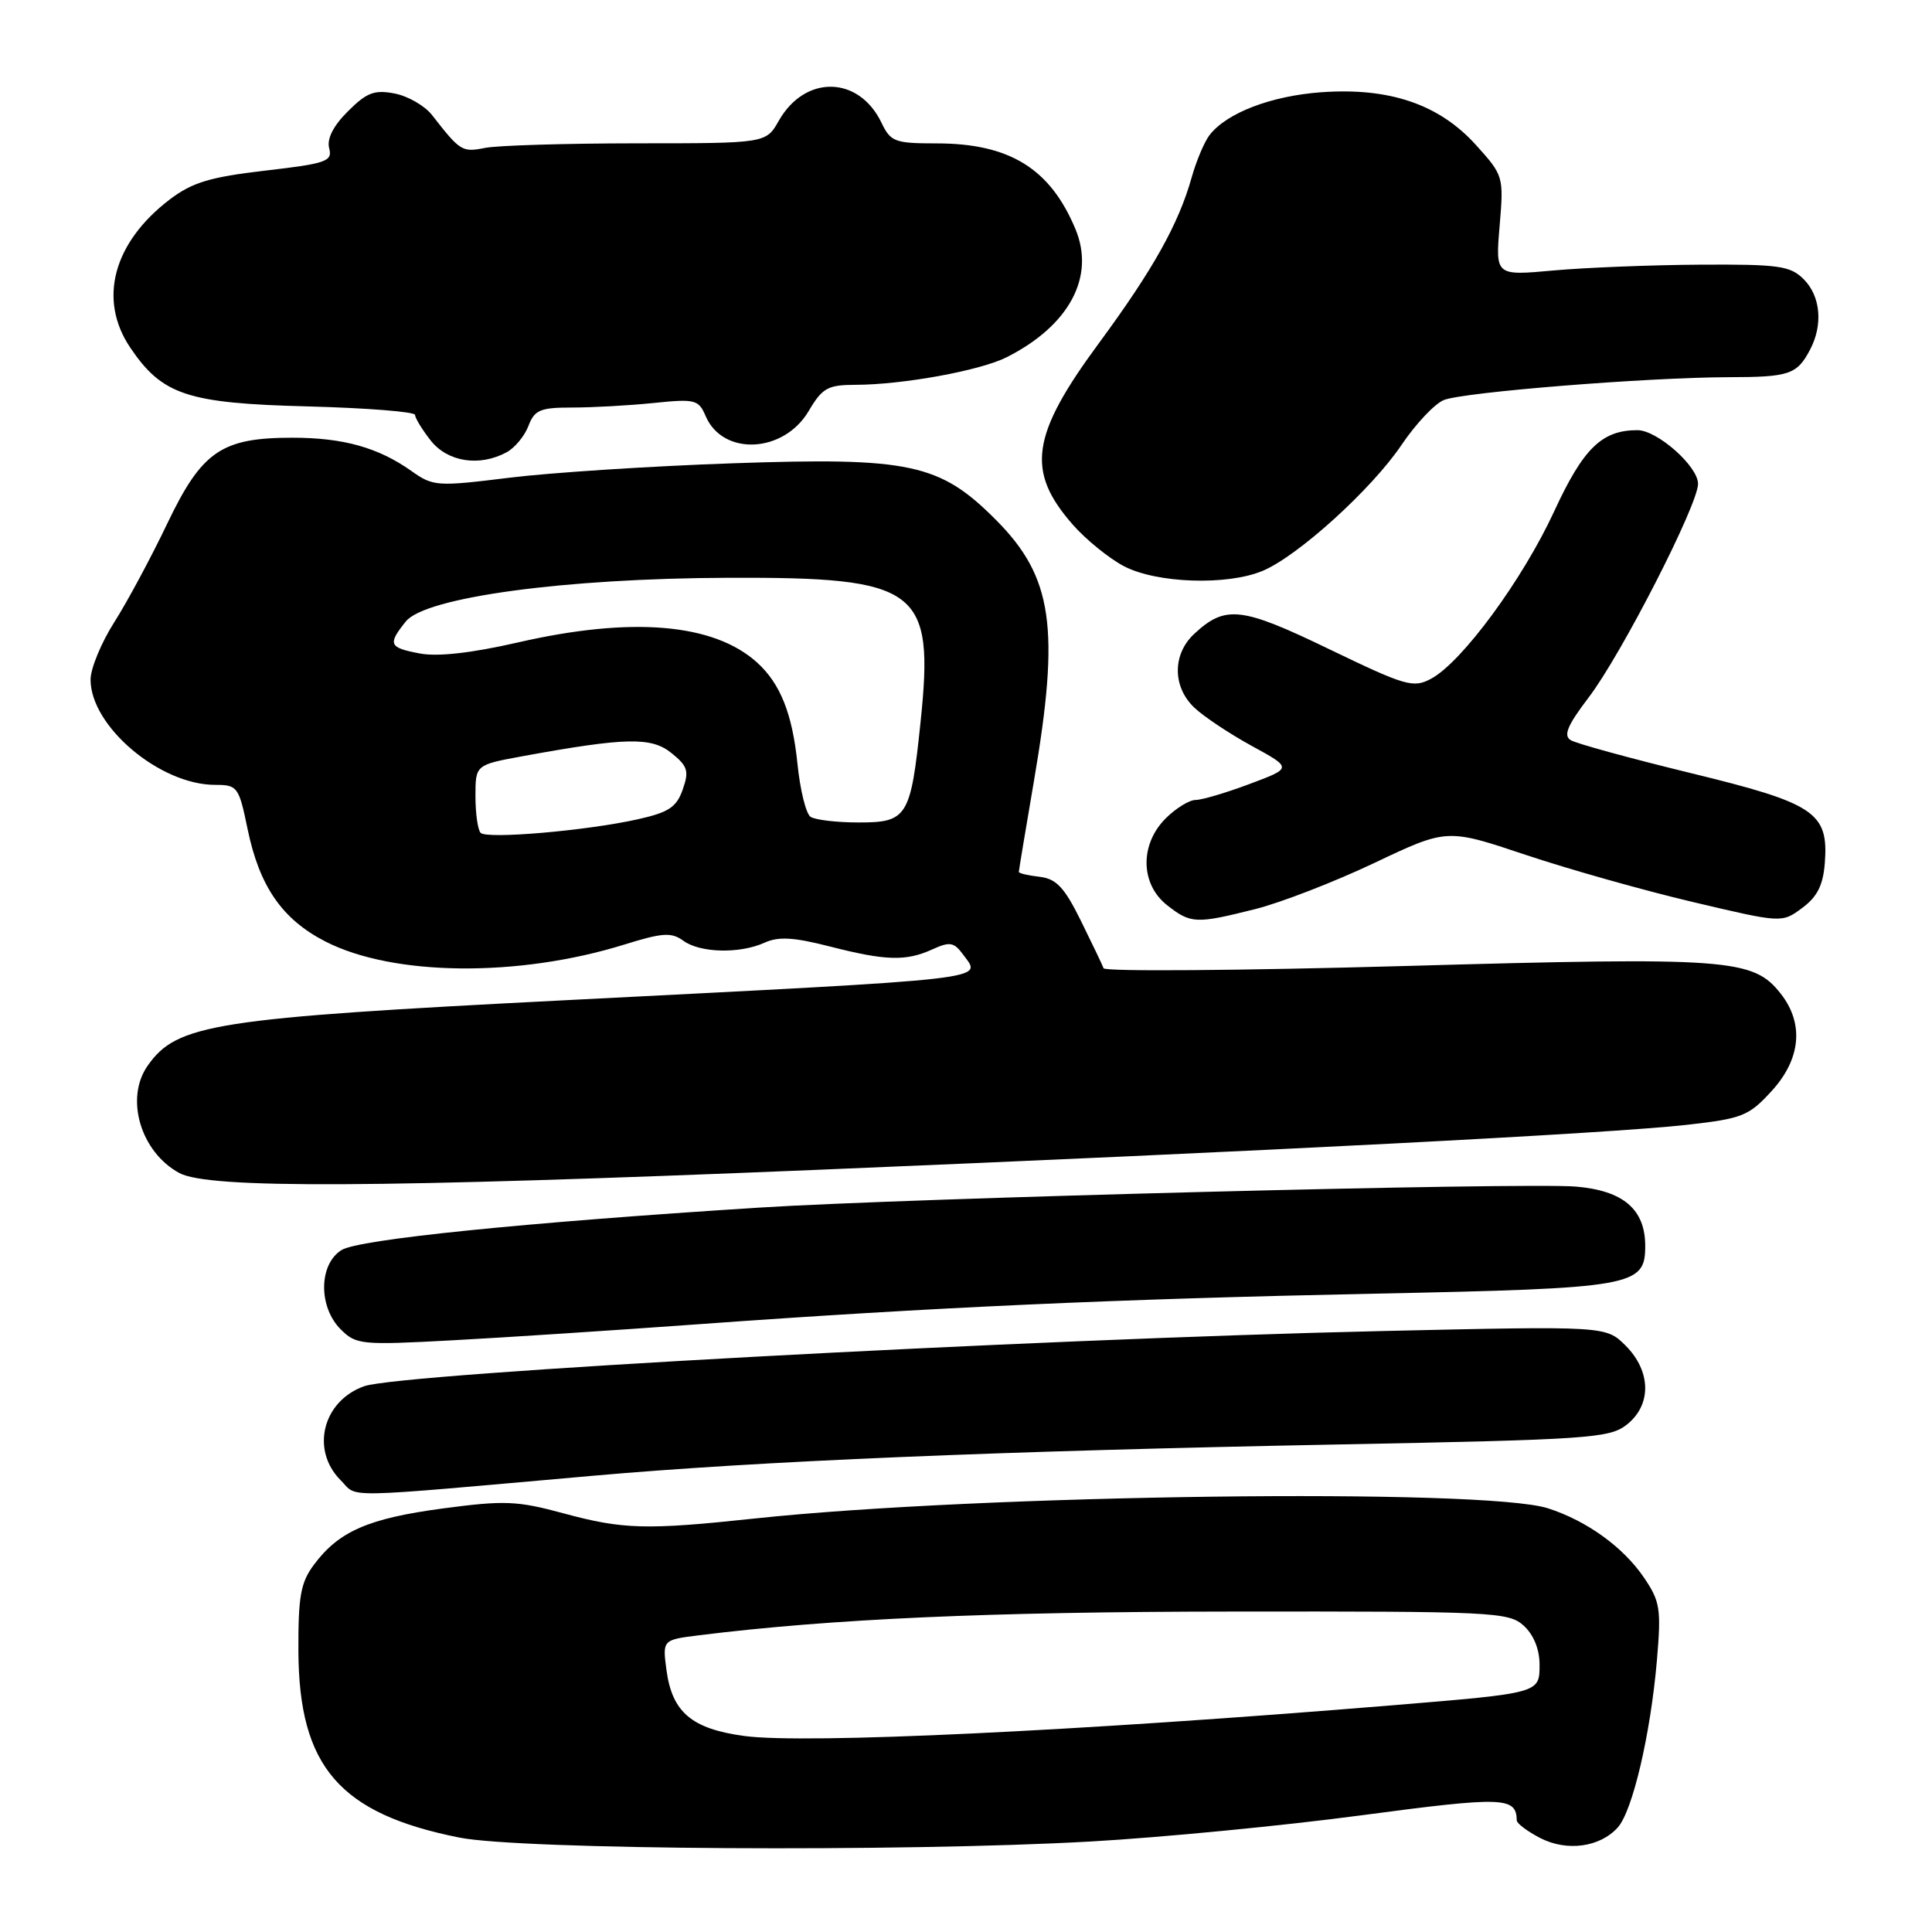 <?xml version="1.0" encoding="UTF-8" standalone="no"?>
<!DOCTYPE svg PUBLIC "-//W3C//DTD SVG 1.1//EN" "http://www.w3.org/Graphics/SVG/1.1/DTD/svg11.dtd" >
<svg xmlns="http://www.w3.org/2000/svg" xmlns:xlink="http://www.w3.org/1999/xlink" version="1.1" viewBox="0 0 256 256">
 <g >
 <path fill="currentColor"
d=" M 144.50 244.01 C 153.85 243.48 170.03 241.92 180.45 240.53 C 199.25 238.03 200.92 238.09 200.98 241.22 C 200.99 241.62 202.38 242.66 204.07 243.54 C 207.61 245.37 211.99 244.78 214.36 242.15 C 216.32 239.98 218.70 229.85 219.55 220.00 C 220.13 213.17 219.98 212.19 217.82 209.02 C 215.07 204.98 210.25 201.51 205.12 199.86 C 196.71 197.15 129.97 198.01 100.00 201.21 C 85.60 202.75 82.54 202.66 74.65 200.52 C 68.52 198.86 66.85 198.79 58.66 199.88 C 48.80 201.20 44.90 202.90 41.60 207.33 C 39.83 209.70 39.51 211.53 39.54 218.83 C 39.62 234.10 45.00 240.33 60.88 243.49 C 68.98 245.11 119.41 245.42 144.50 244.01 Z  M 78.64 195.54 C 100.60 193.60 132.24 192.27 177.30 191.40 C 210.53 190.76 213.28 190.57 215.55 188.78 C 218.87 186.17 218.80 181.71 215.40 178.30 C 212.79 175.70 212.79 175.70 183.15 176.37 C 136.49 177.43 53.14 181.95 48.26 183.68 C 42.76 185.63 41.13 192.13 45.14 196.14 C 47.51 198.51 44.37 198.57 78.64 195.54 Z  M 92.50 175.47 C 123.47 173.23 147.71 172.13 182.00 171.42 C 216.54 170.71 218.00 170.45 218.00 165.09 C 218.00 160.24 215.09 157.76 208.82 157.23 C 201.84 156.66 120.46 158.75 100.50 160.02 C 69.35 162.00 47.51 164.22 45.25 165.64 C 42.23 167.53 42.17 173.17 45.14 176.14 C 47.18 178.18 47.87 178.25 59.89 177.60 C 66.82 177.23 81.50 176.27 92.50 175.47 Z  M 108.00 155.02 C 167.78 152.54 213.16 150.20 223.48 149.05 C 230.86 148.22 231.72 147.88 234.73 144.59 C 238.63 140.34 239.07 135.63 235.95 131.66 C 232.30 127.02 229.16 126.79 186.19 128.00 C 164.38 128.61 146.40 128.75 146.23 128.30 C 146.07 127.86 144.71 125.03 143.22 122.00 C 141.03 117.57 139.97 116.44 137.75 116.18 C 136.24 116.01 135.00 115.72 135.00 115.53 C 135.00 115.35 135.90 109.93 137.00 103.50 C 140.48 83.17 139.50 76.46 131.97 68.89 C 124.53 61.42 120.58 60.57 97.05 61.39 C 86.30 61.76 73.00 62.62 67.50 63.30 C 57.88 64.49 57.39 64.45 54.50 62.40 C 50.12 59.30 45.48 58.00 38.75 58.00 C 29.35 58.00 26.76 59.78 22.18 69.34 C 20.04 73.83 16.87 79.73 15.14 82.45 C 13.41 85.17 12.00 88.59 12.00 90.05 C 12.00 96.24 21.19 104.00 28.51 104.00 C 31.47 104.00 31.65 104.24 32.81 109.87 C 34.38 117.46 37.39 121.81 43.09 124.74 C 52.07 129.36 68.68 129.53 82.76 125.15 C 87.80 123.58 88.97 123.51 90.54 124.65 C 92.77 126.28 98.02 126.40 101.31 124.91 C 103.14 124.07 105.19 124.19 109.94 125.41 C 117.40 127.32 120.05 127.39 123.56 125.79 C 125.86 124.74 126.41 124.84 127.62 126.49 C 130.09 129.88 132.54 129.60 75.00 132.53 C 28.33 134.91 23.44 135.67 19.56 141.22 C 16.53 145.54 18.63 152.65 23.76 155.43 C 27.63 157.53 49.83 157.42 108.00 155.02 Z  M 166.36 120.45 C 169.74 119.60 176.83 116.85 182.12 114.34 C 191.73 109.78 191.73 109.78 202.12 113.26 C 207.83 115.17 217.81 117.99 224.31 119.52 C 236.11 122.31 236.11 122.31 238.81 120.30 C 240.81 118.82 241.58 117.27 241.80 114.32 C 242.30 107.64 240.49 106.44 223.96 102.42 C 215.97 100.47 208.84 98.52 208.12 98.07 C 207.13 97.46 207.70 96.10 210.49 92.44 C 214.82 86.77 225.00 66.89 225.00 64.11 C 225.00 61.78 219.59 57.00 216.97 57.00 C 212.25 57.00 209.80 59.39 205.93 67.77 C 201.75 76.82 193.71 87.75 189.62 89.94 C 187.26 91.20 186.25 90.90 176.13 86.02 C 164.46 80.38 162.37 80.15 158.23 84.00 C 155.33 86.70 155.35 91.04 158.28 93.79 C 159.53 94.97 162.96 97.25 165.89 98.85 C 171.23 101.77 171.23 101.77 165.58 103.88 C 162.47 105.05 159.25 106.00 158.42 106.00 C 157.59 106.00 155.80 107.10 154.45 108.45 C 151.01 111.90 151.10 117.14 154.63 119.93 C 157.79 122.41 158.46 122.44 166.36 120.45 Z  M 167.31 75.64 C 171.98 73.69 181.77 64.81 185.72 58.94 C 187.59 56.17 190.10 53.50 191.31 53.01 C 193.88 51.96 218.24 50.01 229.03 49.98 C 237.11 49.97 238.11 49.63 239.85 46.32 C 241.58 43.03 241.24 39.24 239.00 37.00 C 237.22 35.22 235.72 35.01 225.25 35.07 C 218.79 35.11 210.05 35.46 205.83 35.84 C 198.15 36.54 198.15 36.54 198.71 29.92 C 199.26 23.38 199.22 23.25 195.57 19.21 C 190.70 13.82 184.13 11.58 175.11 12.22 C 168.43 12.70 162.54 14.96 160.27 17.90 C 159.59 18.78 158.53 21.29 157.91 23.48 C 156.18 29.67 152.79 35.72 145.62 45.46 C 136.60 57.69 135.92 62.43 142.16 69.53 C 143.89 71.50 146.92 73.96 148.90 75.01 C 153.22 77.29 162.59 77.62 167.31 75.64 Z  M 67.11 59.94 C 68.20 59.36 69.51 57.78 70.02 56.44 C 70.83 54.31 71.58 54.00 75.83 54.00 C 78.51 54.00 83.36 53.73 86.60 53.40 C 92.11 52.83 92.57 52.95 93.50 55.13 C 95.78 60.46 103.85 60.06 107.15 54.47 C 108.96 51.40 109.68 51.00 113.35 50.99 C 119.61 50.98 129.87 49.11 133.38 47.34 C 141.67 43.16 145.15 36.69 142.50 30.35 C 139.15 22.32 133.76 19.00 124.09 19.00 C 118.56 19.00 118.01 18.79 116.80 16.26 C 113.80 10.02 106.68 9.88 103.20 15.99 C 101.50 18.99 101.50 18.99 84.38 18.99 C 74.96 19.00 65.90 19.27 64.26 19.60 C 61.23 20.20 60.99 20.05 57.25 15.25 C 56.29 14.02 54.06 12.73 52.29 12.39 C 49.61 11.87 48.59 12.26 46.10 14.75 C 44.15 16.69 43.29 18.40 43.62 19.65 C 44.07 21.38 43.26 21.67 35.13 22.61 C 27.79 23.47 25.47 24.17 22.48 26.44 C 14.99 32.16 12.98 39.70 17.25 46.05 C 21.50 52.34 24.79 53.44 40.75 53.85 C 48.59 54.06 55.00 54.56 55.00 54.98 C 55.00 55.39 55.93 56.92 57.07 58.37 C 59.31 61.21 63.51 61.87 67.11 59.94 Z  M 98.65 230.03 C 91.66 229.09 89.06 226.89 88.31 221.29 C 87.78 217.29 87.78 217.29 92.64 216.68 C 110.24 214.50 130.95 213.57 163.14 213.54 C 197.80 213.50 199.90 213.60 201.89 215.40 C 203.21 216.60 204.00 218.52 204.00 220.57 C 204.00 224.37 204.10 224.34 184.50 225.96 C 142.70 229.40 106.68 231.11 98.65 230.03 Z  M 63.69 110.36 C 63.31 109.98 63.00 107.79 63.00 105.51 C 63.00 101.35 63.00 101.35 69.25 100.20 C 82.95 97.70 86.32 97.63 88.98 99.79 C 91.13 101.52 91.33 102.17 90.46 104.63 C 89.64 106.97 88.60 107.65 84.46 108.57 C 77.67 110.08 64.54 111.21 63.69 110.36 Z  M 107.40 108.23 C 106.80 107.83 106.02 104.68 105.67 101.22 C 104.99 94.57 103.40 90.58 100.32 87.79 C 94.56 82.58 83.67 81.67 68.57 85.14 C 62.49 86.53 58.01 87.04 55.64 86.59 C 51.53 85.82 51.34 85.38 53.77 82.35 C 56.35 79.13 74.84 76.63 96.50 76.56 C 121.81 76.47 123.82 77.98 121.98 95.66 C 120.67 108.28 120.23 109.00 113.71 108.98 C 110.85 108.98 108.01 108.64 107.40 108.23 Z "/>
</g>
</svg>